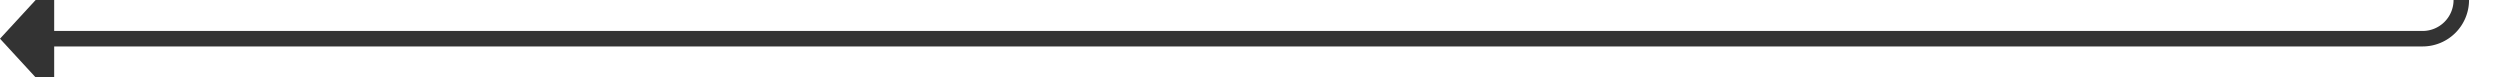 ﻿<?xml version="1.0" encoding="utf-8"?>
<svg version="1.1" xmlns:xlink="http://www.w3.org/1999/xlink" width="323px" height="10px" preserveAspectRatio="xMinYMid meet" viewBox="629 883  323 8" xmlns="http://www.w3.org/2000/svg">
  <path d="M 947 826  L 947 882  A 5 5 0 0 1 942 887 L 635 887  " stroke-width="2" stroke="#333333" fill="none" />
  <path d="M 636 879.4  L 629 887  L 636 894.6  L 636 879.4  Z " fill-rule="nonzero" fill="#333333" stroke="none" />
</svg>